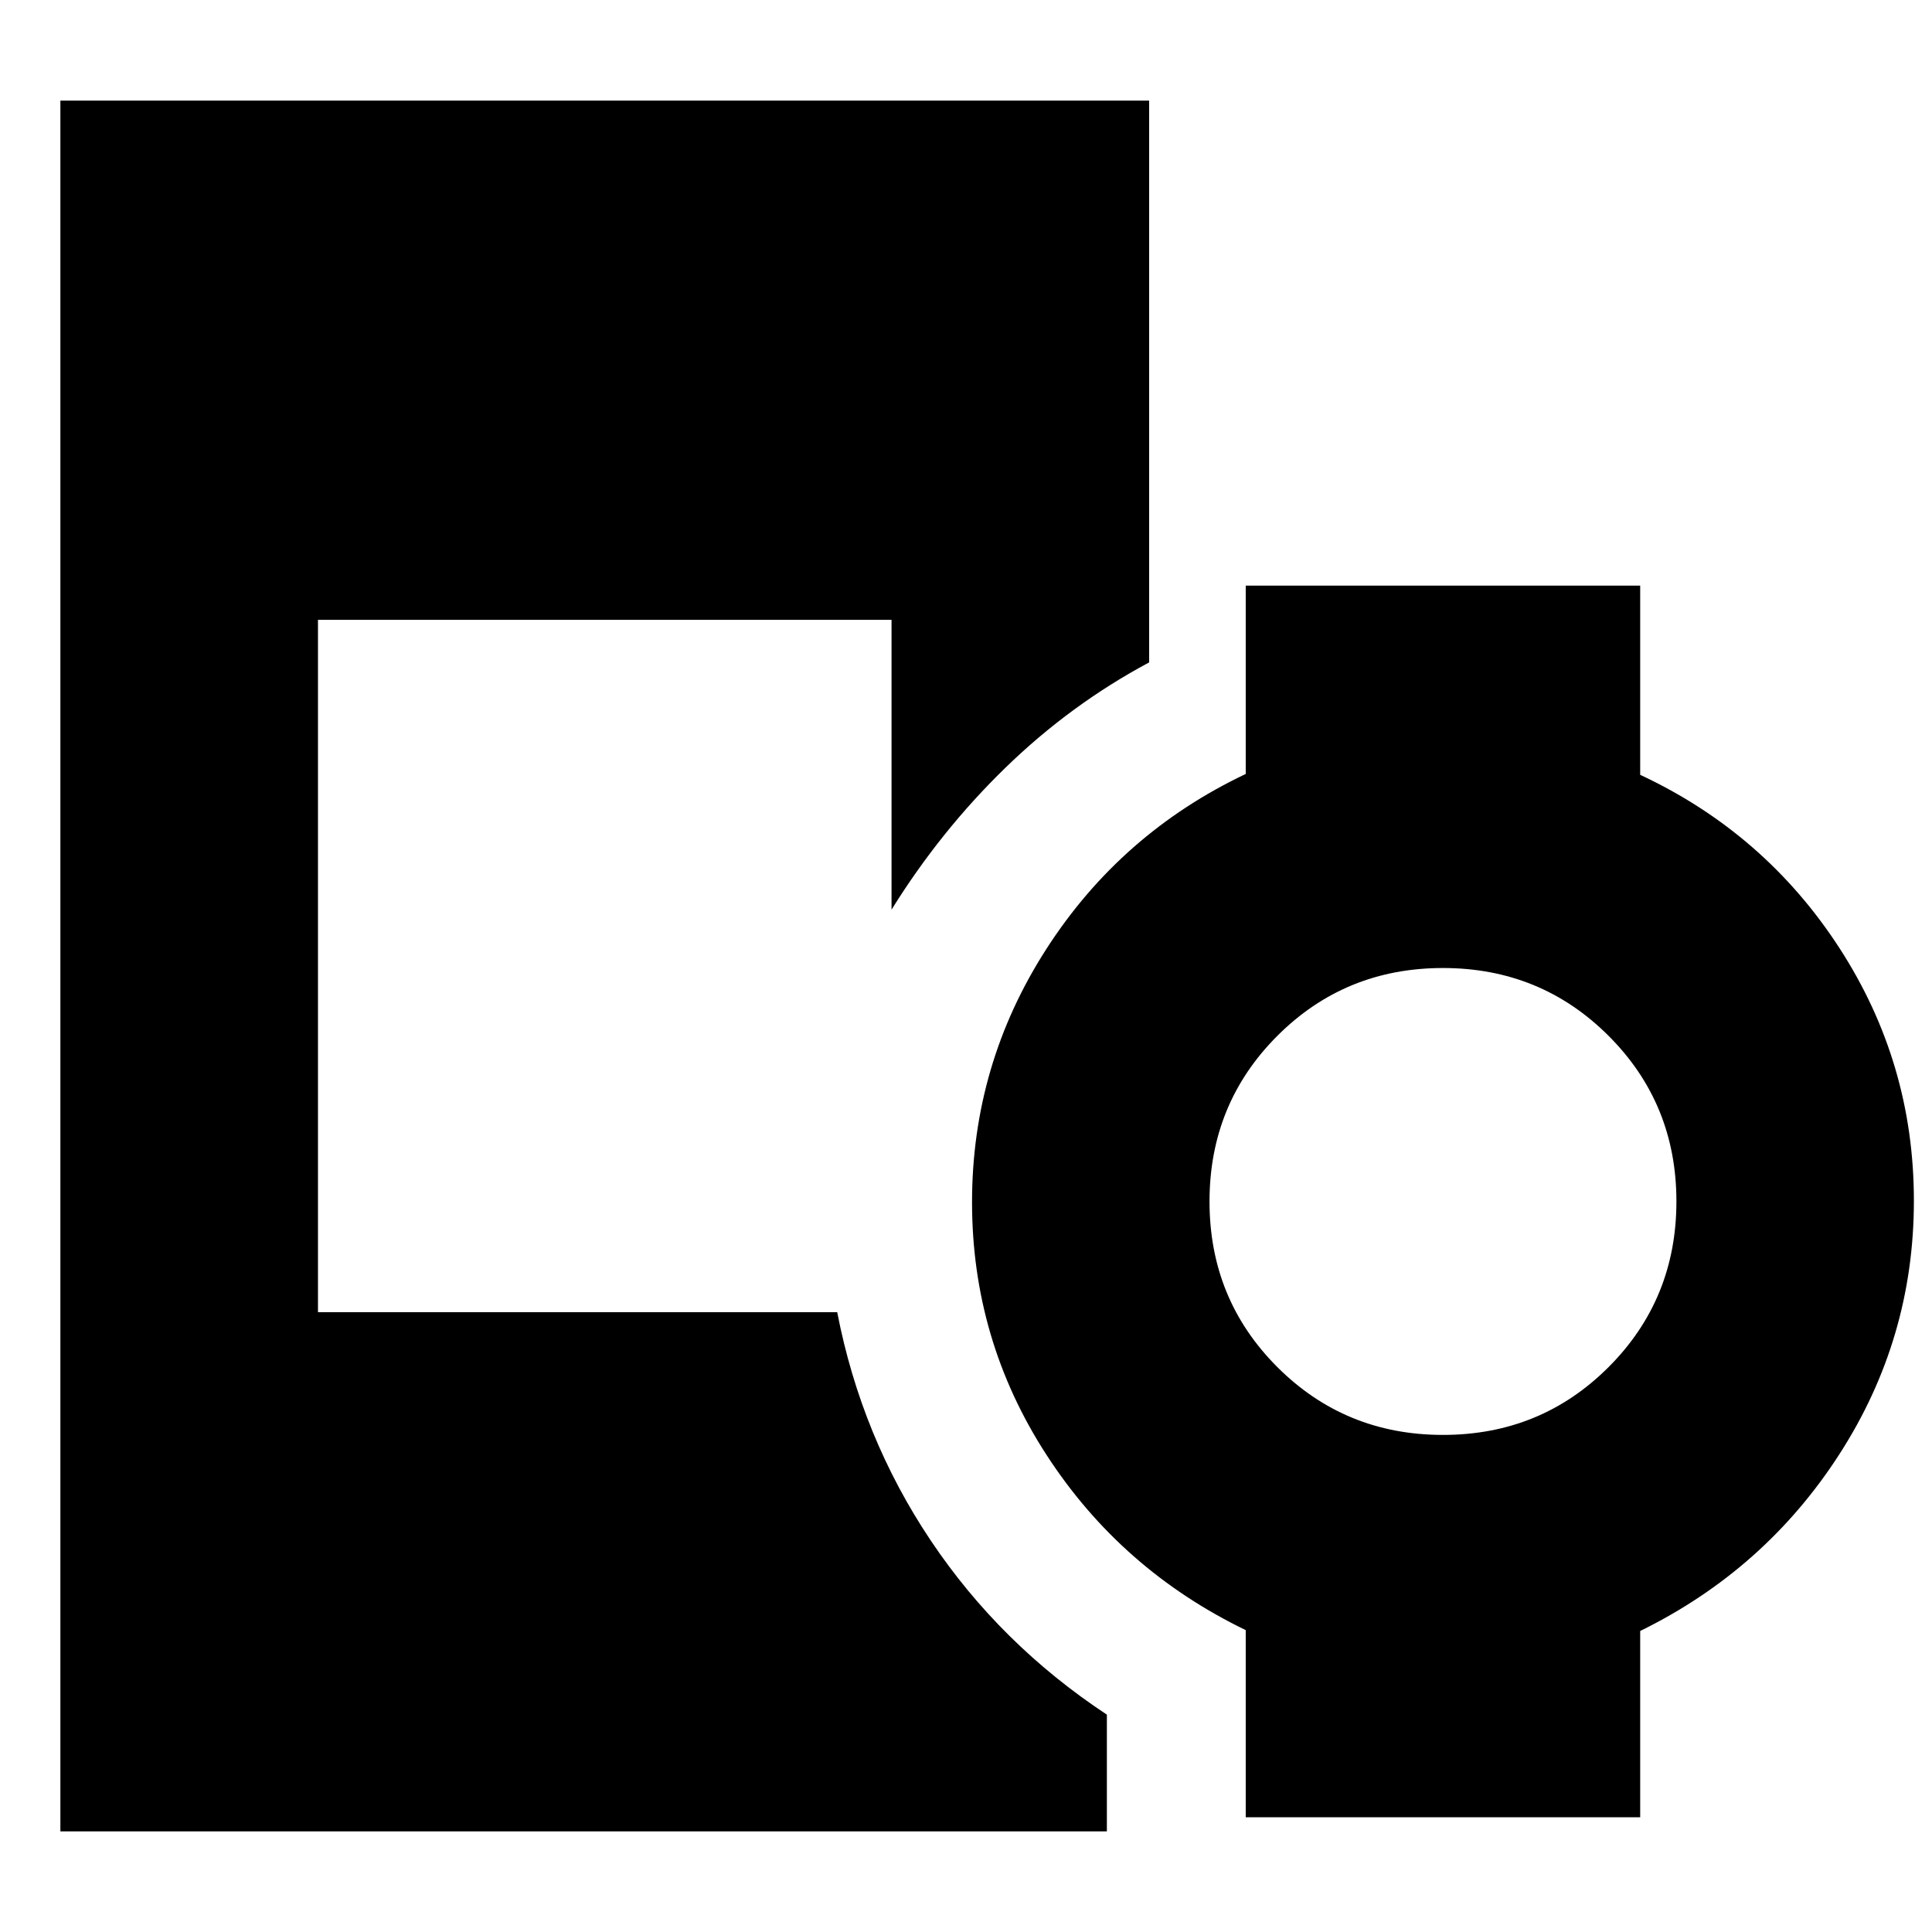 <svg xmlns="http://www.w3.org/2000/svg" height="20" viewBox="0 96 960 960" width="20"><path d="M717.02 809q48.594 0 82.287-33.713Q833 741.574 833 692.98t-33.713-82.287Q765.574 577 716.98 577t-82.287 33.713Q601 644.426 601 693.02t33.713 82.287Q668.426 809 717.02 809ZM30 1006V146h541v279.146Q532 446 499.684 477.39T443 548V404H158v344h258q12 62 46.5 113.5T550 948v58H30Zm589-7v-93q-62-30-99-87.074t-37-125.562q0-68.489 37-125.926 37-57.438 99-86.862V387h196v94q62 29 99 86.074t37 125.562q0 68.489-37 125.926-37 57.438-99 87.862V999H619Z"/></svg>